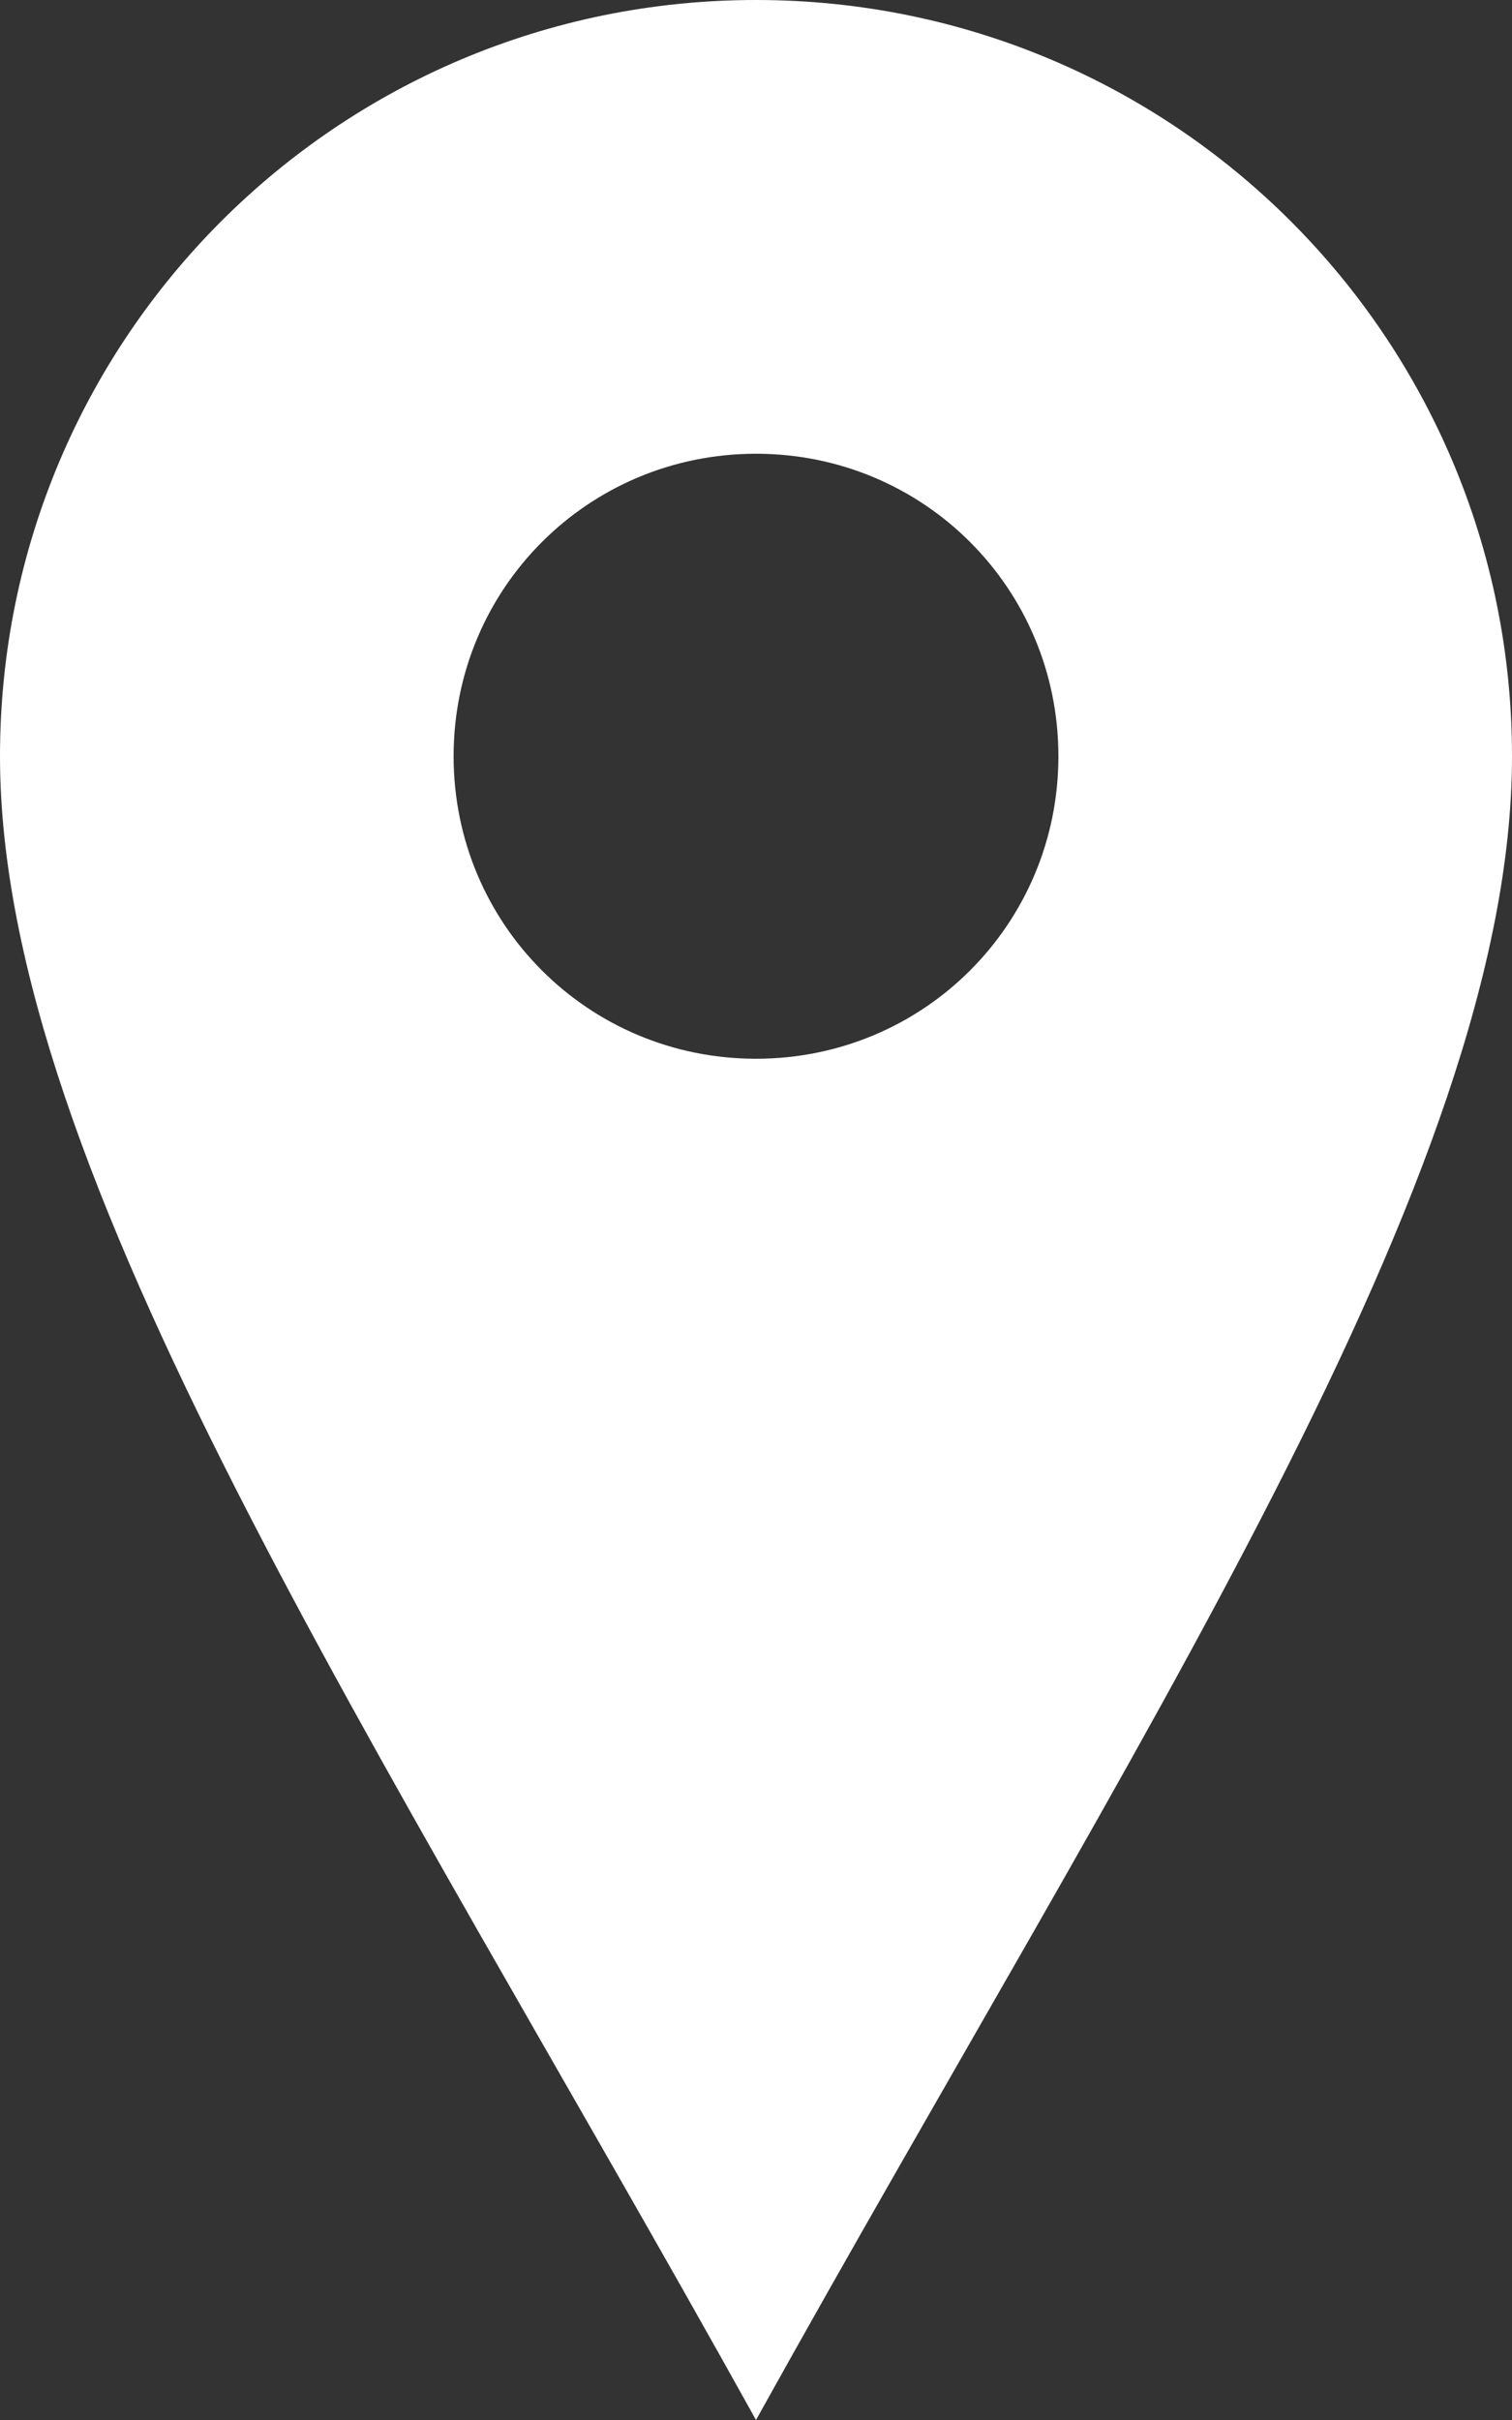 <svg xmlns="http://www.w3.org/2000/svg" width="20" height="32" viewBox="0 0 20 32" id="location-pin"><rect x="0" y="0" width="20" height="32" fill="#333333" stroke="none"/><path d="M10 0c-5.531 0-10 4.469-10 10s5 13 10 22c5-9 10-16.469 10-22s-4.469-10-10-10zM10 14c-2.219 0-4-1.781-4-4s1.781-4 4-4 4 1.781 4 4-1.781 4-4 4z" fill="#fff"></path></svg>
